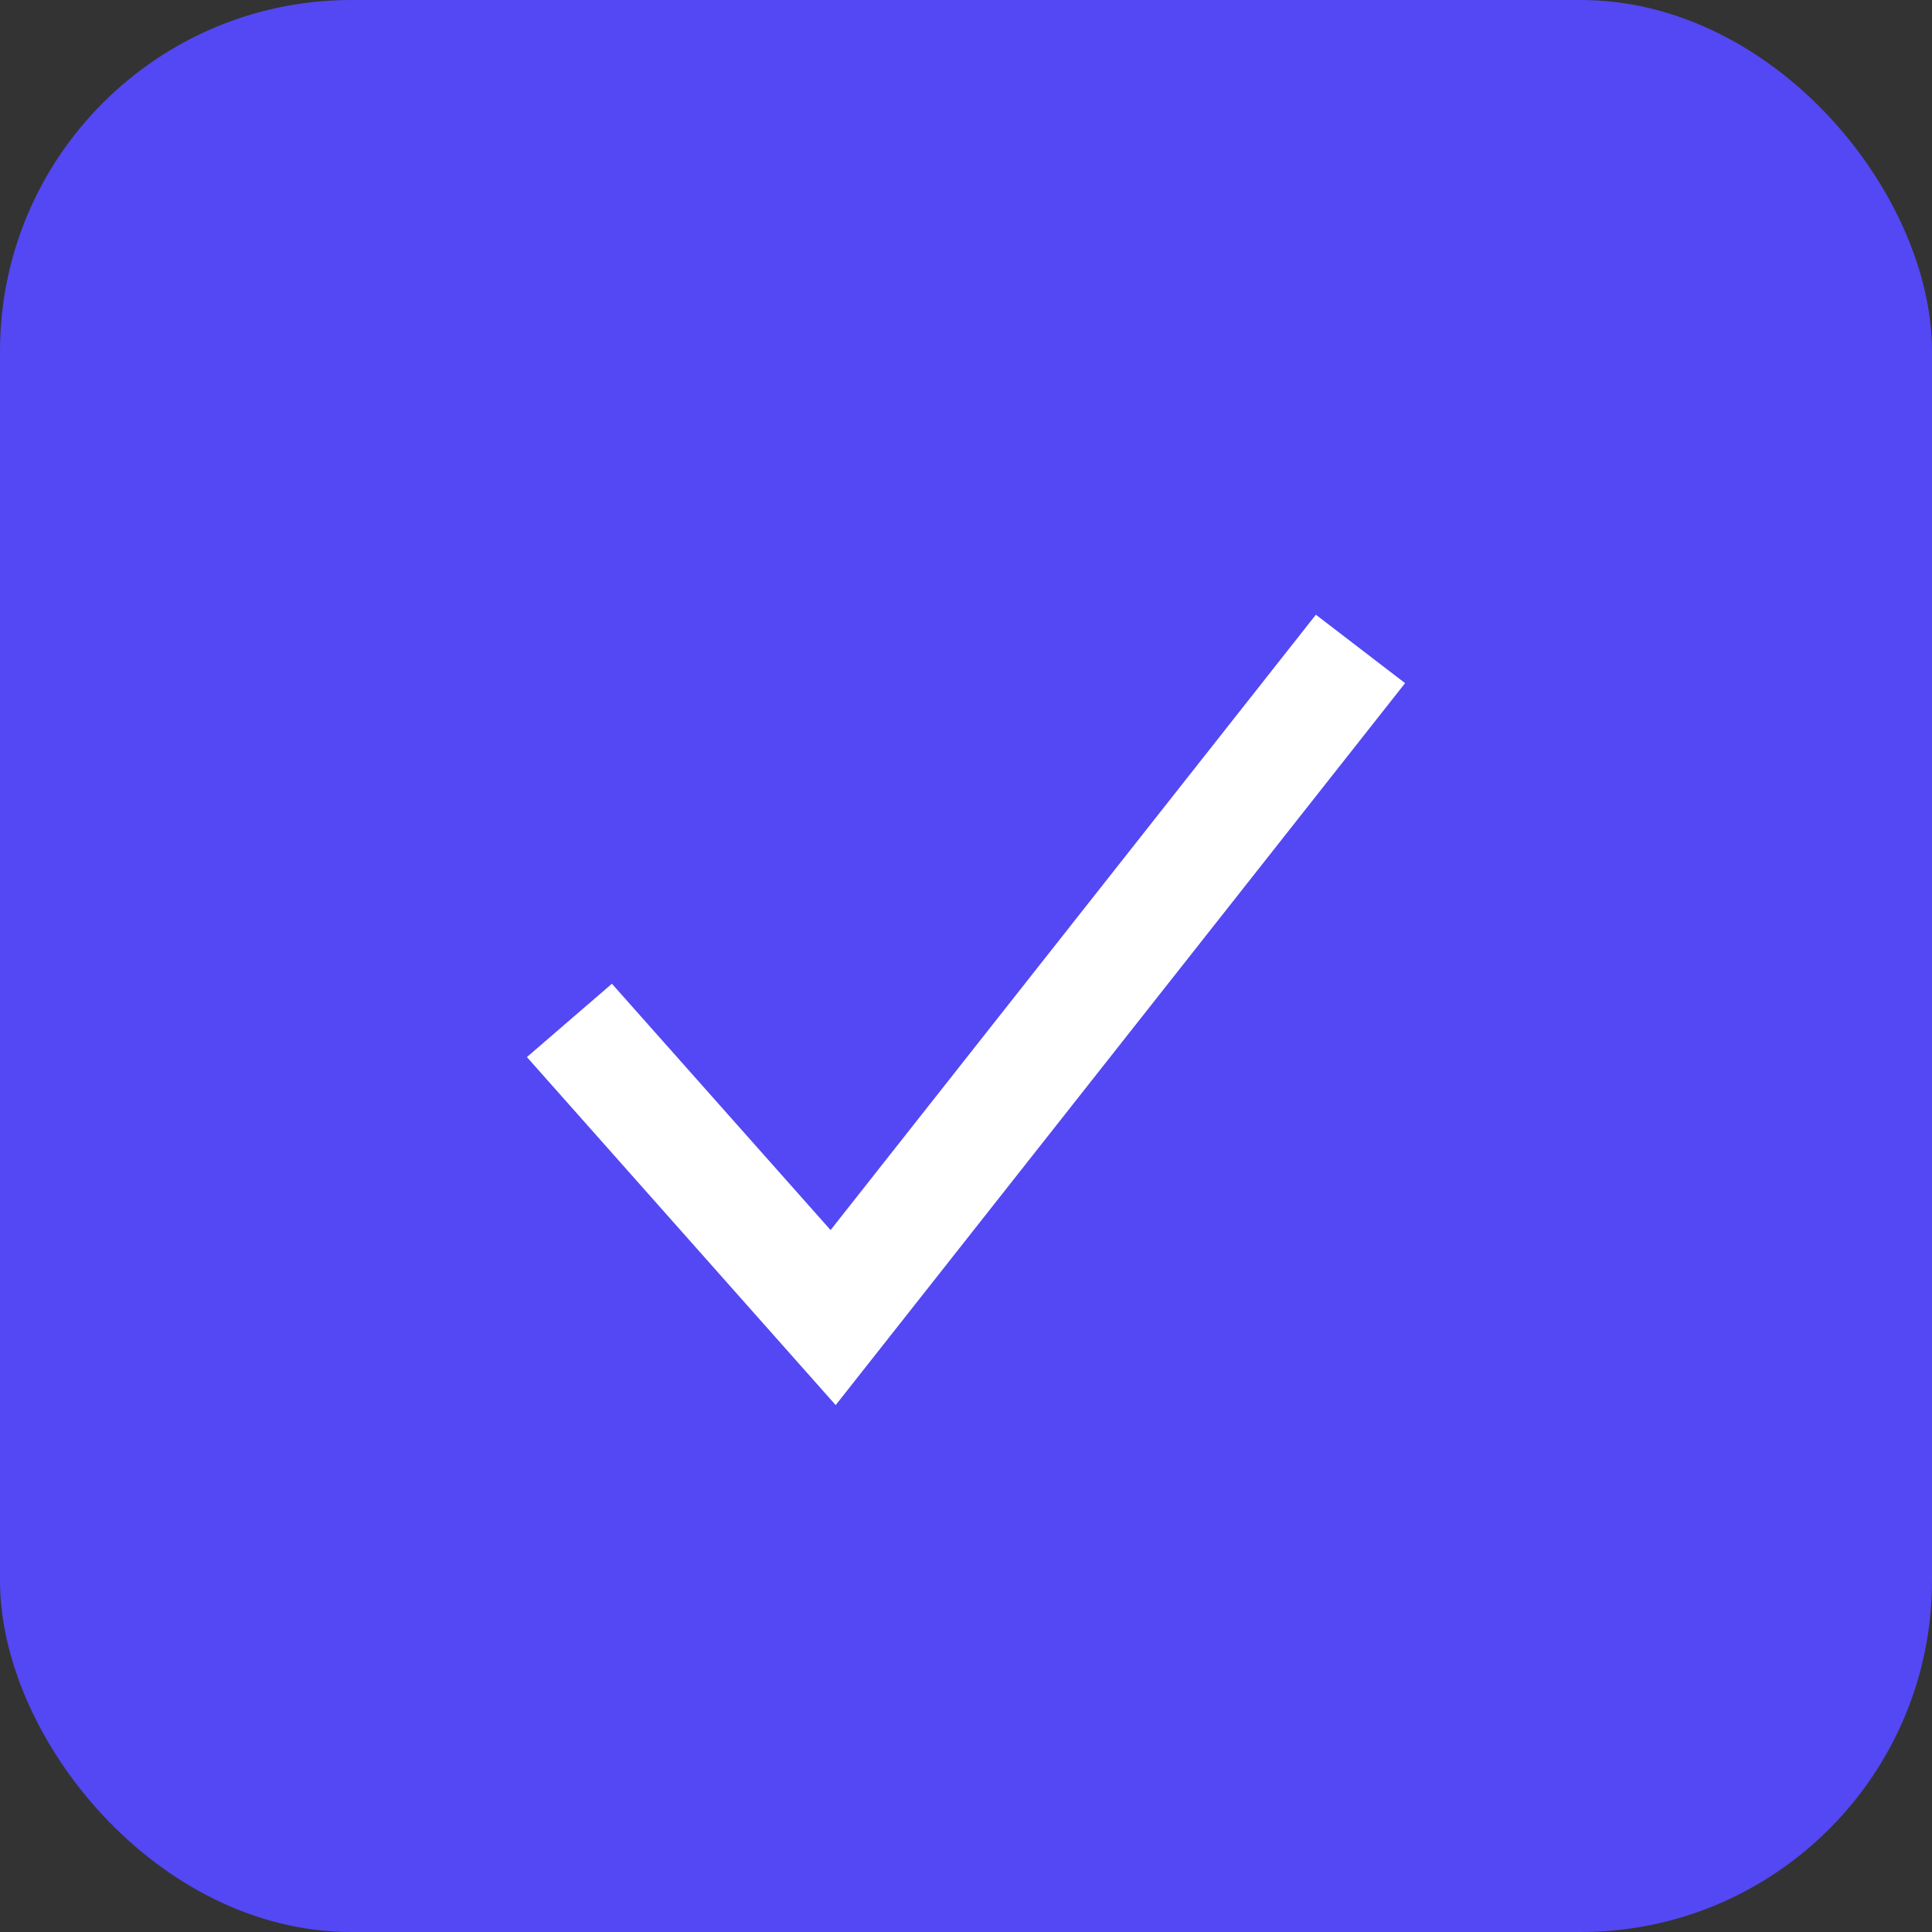 <svg width="22" height="22" viewBox="0 0 22 22" fill="none" xmlns="http://www.w3.org/2000/svg">
<rect x="0" y="0" width="22" height="22" fill="#333333" stroke="none"/>
<g id="Property 1=pressed">
<rect id="Rectangle 117" width="22" height="22" rx="4" fill="#5348F3"/>
<path id="Vector 1 (Stroke)" fill-rule="evenodd" clip-rule="evenodd" d="M16 7.779L9.516 16L6 12.037L6.968 11.202L9.458 14.007L14.984 7L16 7.779Z" fill="white"/>
</g>
</svg>
